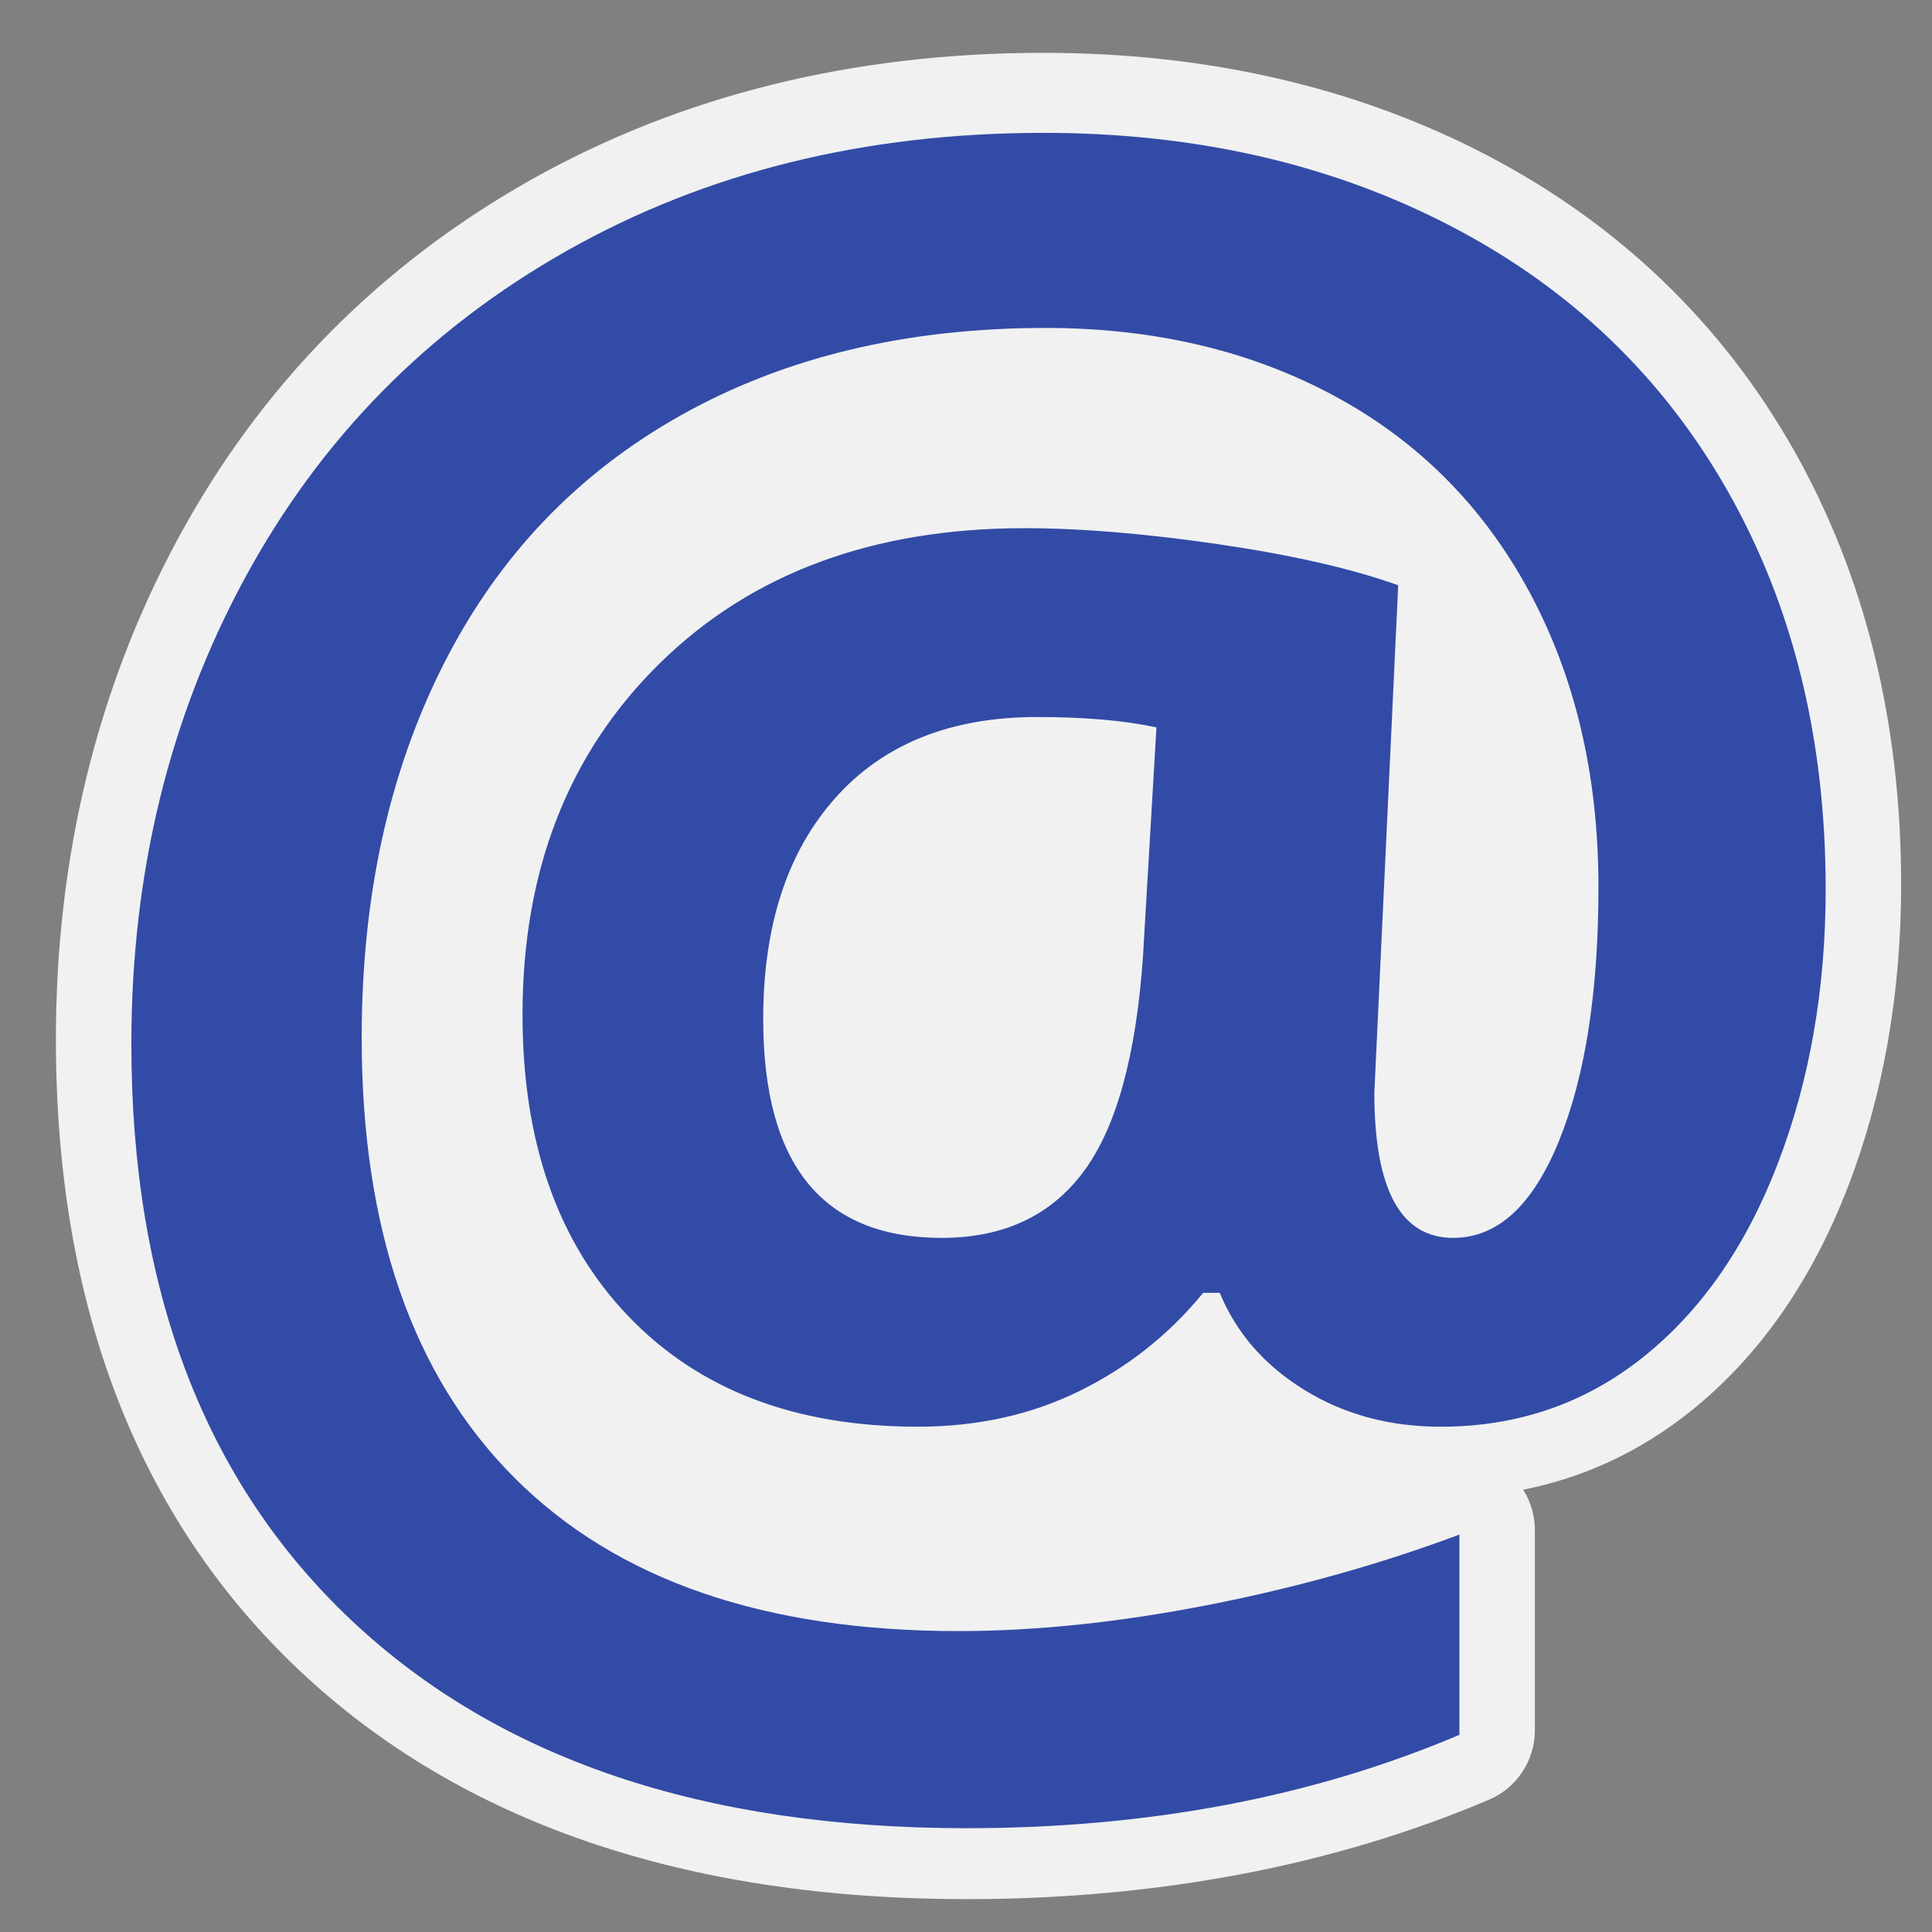 <?xml version="1.0" encoding="utf-8"?>
<!-- (c) mapshakers 2015, Licence: CC0 1.0 Universal, www.mapshakers.com  -->
<!DOCTYPE svg PUBLIC "-//W3C//DTD SVG 1.1//EN" "http://www.w3.org/Graphics/SVG/1.1/DTD/svg11.dtd">
<svg version="1.1" id="internet" xmlns="http://www.w3.org/2000/svg" xmlns:xlink="http://www.w3.org/1999/xlink" x="0px" y="0px"
	 width="256px" height="256px" viewBox="0 0 256 256" style="enable-background:new 0 0 256 256;" xml:space="preserve">
<rect x="0" y="0" width="256" height="256" fill="#808080" stroke="none"/>
<style type="text/css">
<![CDATA[
	.st0{fill:#F1F1F1;}
	.st1{fill:#324ba6;}
]]>
</style>
<path class="st0" d="M237.69,59.641c-9.545-16.854-23.27-30.022-40.794-39.139C179.673,11.543,159.942,7,138.251,7
	C112.975,7,90.09,12.685,70.23,23.897C50.235,35.188,34.569,51.108,23.668,71.214C12.877,91.122,7.406,113.494,7.406,137.709
	c0,35.346,10.888,63.514,32.36,83.719c21.3,20.051,51.012,30.217,88.31,30.217c25.34,0,48.625-4.43,69.21-13.168
	c3.693-1.566,6.093-5.191,6.093-9.205v-26.533c0-1.92-0.551-3.768-1.548-5.346c8.1-1.611,15.508-5.07,22.117-10.342
	c9.075-7.236,16.133-17.313,20.977-29.951c4.636-12.1,6.986-25.514,6.986-39.872C251.911,95.69,247.127,76.316,237.69,59.641z"/>
<g>
	<path class="st1" d="M241.911,117.832c0,13.198-2.11,25.296-6.324,36.294c-4.216,10.998-10.174,19.57-17.873,25.71
		c-7.699,6.141-16.635,9.211-26.809,9.211c-6.784,0-12.81-1.627-18.079-4.881c-5.273-3.253-9.006-7.538-11.206-12.855h-2.197
		c-4.492,5.498-9.947,9.829-16.36,12.992c-6.417,3.162-13.565,4.742-21.447,4.742c-16.224,0-29.008-4.881-38.357-14.641
		c-9.349-9.762-14.023-23.075-14.023-39.938c0-19.154,6.071-34.69,18.216-46.606c12.144-11.914,28.253-17.873,48.324-17.873
		c7.424,0,15.994,0.711,25.709,2.131c9.714,1.422,17.643,3.231,23.784,5.431l-3.162,67.228c0,12.832,3.482,19.248,10.448,19.248
		c5.865,0,10.539-4.284,14.022-12.856c3.482-8.567,5.226-19.772,5.226-33.613c0-14.756-3.049-27.792-9.144-39.113
		c-6.097-11.319-14.71-19.979-25.847-25.984c-11.135-6.001-23.9-9.005-38.288-9.005c-18.422,0-34.507,3.85-48.255,11.548
		C76.521,62.7,66.025,73.698,58.786,87.996c-7.241,14.298-10.861,30.795-10.861,49.492c0,25.389,6.758,44.843,20.278,58.361
		c13.519,13.521,33.109,20.278,58.773,20.278c10.265,0,21.263-1.147,32.996-3.437c11.73-2.292,22.867-5.409,33.407-9.35v26.534
		c-19.431,8.247-41.198,12.372-65.303,12.372c-34.829,0-61.981-9.166-81.456-27.497c-19.477-18.329-29.214-43.81-29.214-76.438
		c0-22.637,5.018-43.214,15.054-61.729c10.037-18.512,24.265-32.972,42.688-43.375c18.423-10.401,39.458-15.604,63.104-15.604
		c20.162,0,38.172,4.124,54.03,12.374c15.855,8.248,28.092,19.981,36.707,35.195C237.602,80.392,241.911,97.944,241.911,117.832z
		 M101.13,135.017c0,19.34,7.881,29.009,23.647,29.009c8.157,0,14.413-2.909,18.767-8.73c4.353-5.818,6.988-15.329,7.906-28.528
		l1.786-30.383c-4.216-0.915-9.485-1.375-15.81-1.375c-11.459,0-20.371,3.574-26.74,10.723
		C104.314,112.882,101.13,122.643,101.13,135.017z"/>
</g>
</svg>
